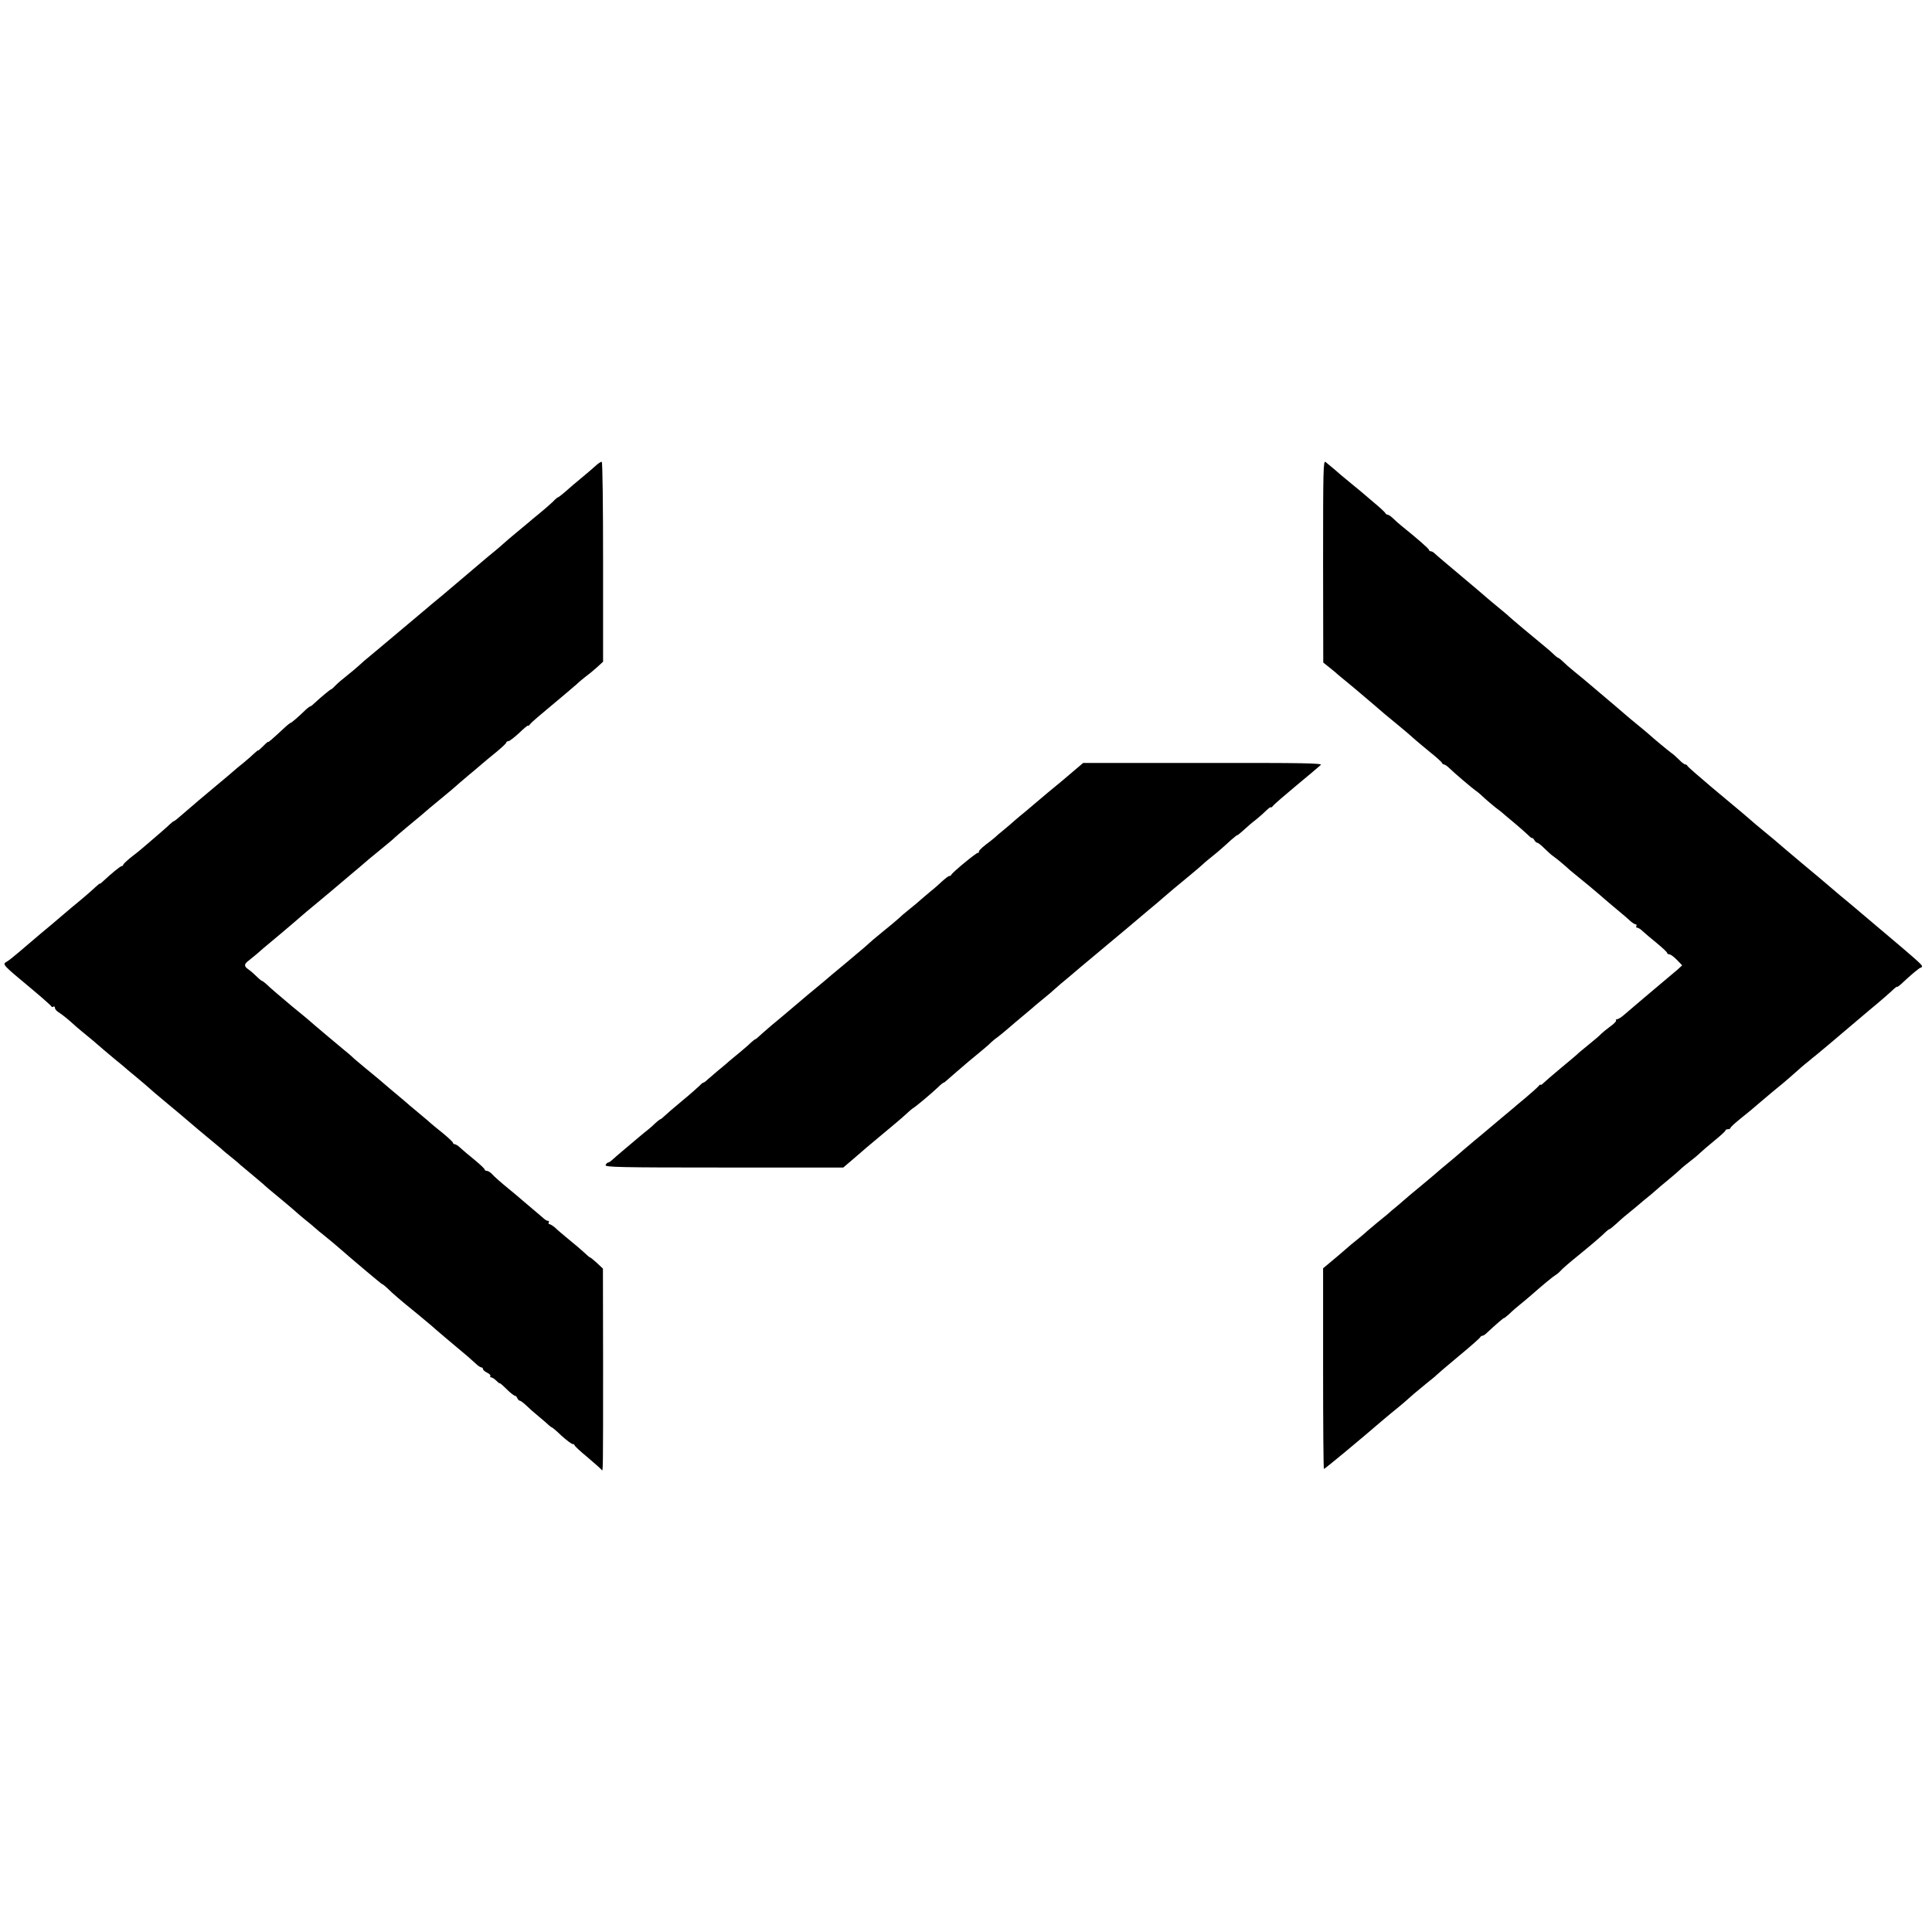 <?xml version="1.0" standalone="no"?>
<!DOCTYPE svg PUBLIC "-//W3C//DTD SVG 20010904//EN"
 "http://www.w3.org/TR/2001/REC-SVG-20010904/DTD/svg10.dtd">
<svg version="1.0" xmlns="http://www.w3.org/2000/svg"
 width="1160pt" height="1160pt" viewBox="0 0 1160 1160"
 preserveAspectRatio="xMidYMid meet">
<g transform="translate(0,1160) scale(0.1,-0.1)"
fill="#000000" stroke="none">
<path d="M7944 8231 l1 -609 25 -20 c14 -11 35 -28 47 -38 11 -11 41 -35 64
-54 24 -19 79 -66 124 -104 44 -37 91 -78 105 -90 14 -11 50 -41 80 -66 50
-41 66 -55 110 -94 8 -8 47 -39 85 -71 39 -31 72 -61 73 -66 2 -5 8 -9 12 -9
5 0 20 -10 32 -22 32 -31 136 -120 162 -138 12 -8 35 -28 51 -44 17 -15 46
-40 65 -55 19 -14 37 -28 40 -31 3 -3 32 -28 65 -55 33 -27 72 -62 88 -77 15
-15 27 -24 27 -20 0 4 5 -1 11 -10 5 -10 14 -18 19 -18 5 0 24 -15 42 -33 18
-18 42 -40 54 -48 12 -8 42 -32 67 -54 24 -22 53 -47 64 -55 47 -38 128 -105
133 -110 6 -6 128 -110 147 -125 7 -5 26 -22 43 -37 16 -16 35 -28 40 -28 6 0
8 -4 5 -10 -3 -5 -1 -10 5 -10 6 0 21 -9 33 -21 12 -11 50 -44 85 -72 34 -28
62 -54 62 -59 0 -4 6 -8 13 -8 7 0 28 -15 45 -33 l32 -33 -27 -25 c-16 -13
-55 -46 -88 -74 -57 -48 -178 -150 -237 -201 -15 -13 -33 -24 -40 -24 -6 0 -8
-3 -5 -7 4 -3 -12 -20 -36 -37 -23 -17 -46 -36 -52 -42 -5 -7 -39 -36 -75 -65
-36 -29 -67 -55 -70 -59 -3 -3 -45 -39 -95 -80 -49 -41 -98 -83 -107 -92 -10
-10 -18 -15 -18 -11 0 4 -6 0 -12 -8 -7 -8 -42 -40 -78 -70 -36 -30 -70 -58
-76 -64 -6 -5 -33 -28 -60 -50 -26 -22 -66 -56 -89 -75 -23 -19 -60 -51 -84
-70 -23 -19 -52 -44 -65 -55 -12 -11 -44 -38 -70 -60 -50 -41 -72 -60 -116
-98 -14 -12 -50 -42 -80 -67 -30 -25 -60 -49 -66 -55 -6 -5 -32 -28 -58 -50
-27 -22 -57 -47 -67 -57 -11 -9 -38 -31 -59 -48 -22 -18 -50 -42 -63 -53 -12
-12 -40 -35 -61 -52 -21 -16 -48 -39 -60 -50 -30 -26 -74 -64 -112 -95 l-30
-25 0 -603 c0 -331 2 -602 5 -602 5 0 214 173 359 298 29 25 65 54 80 66 15
12 34 28 43 36 35 32 76 67 129 110 30 24 60 48 65 54 6 6 66 58 135 115 69
57 127 108 128 113 2 4 8 8 13 8 5 0 17 8 27 18 47 44 102 92 102 88 0 -2 14
9 31 24 16 16 48 44 71 62 22 18 51 42 63 53 67 59 130 111 144 119 9 5 23 17
31 26 8 10 55 51 105 91 87 71 144 120 171 147 7 6 15 12 18 12 3 0 21 15 41
33 19 17 40 37 47 42 7 6 40 33 73 60 32 28 68 57 78 65 10 8 29 24 41 35 12
11 44 38 71 60 27 22 59 50 72 62 12 12 39 34 60 50 20 15 49 39 63 53 15 14
55 48 88 75 34 28 62 53 62 58 0 4 7 7 15 7 8 0 15 3 15 8 0 4 26 28 58 54 54
43 67 54 124 103 35 30 91 77 132 110 20 17 54 46 75 65 21 19 55 49 76 65 20
17 45 37 55 45 10 8 39 33 66 55 26 22 82 69 124 105 42 36 98 83 124 105 67
55 126 107 148 128 10 9 18 15 18 12 0 -3 10 4 23 15 58 55 112 100 119 100 4
0 8 4 8 9 0 9 -37 42 -246 218 -27 23 -59 50 -71 60 -12 10 -32 27 -45 38 -12
11 -50 42 -83 70 -33 27 -69 57 -80 67 -55 47 -102 87 -196 165 -68 57 -141
119 -165 140 -12 10 -41 34 -64 53 -45 37 -51 42 -126 107 -27 22 -112 94
-189 158 -77 65 -141 121 -143 126 -2 5 -8 9 -13 9 -5 0 -22 12 -37 28 -15 15
-36 34 -48 42 -18 13 -104 84 -138 115 -6 6 -36 30 -66 55 -30 25 -60 49 -66
55 -6 5 -35 30 -64 55 -29 25 -88 74 -130 110 -42 36 -96 81 -120 100 -24 19
-53 45 -66 58 -13 12 -25 22 -28 22 -3 0 -16 10 -29 23 -13 12 -34 31 -48 42
-65 53 -215 179 -219 184 -3 4 -30 26 -60 51 -30 25 -60 49 -66 55 -6 5 -35
30 -64 55 -212 178 -242 204 -256 217 -7 7 -17 13 -23 13 -6 0 -11 4 -11 8 0
7 -71 69 -168 147 -14 11 -35 30 -48 43 -13 12 -27 22 -33 22 -5 0 -11 4 -13
9 -1 4 -34 35 -73 67 -38 32 -72 61 -75 64 -3 3 -25 21 -50 41 -25 20 -56 47
-70 58 -14 12 -36 32 -50 43 -14 11 -32 27 -41 34 -14 12 -15 -44 -15 -595z"/>
<path d="M3577 8804 c-15 -14 -56 -49 -90 -77 -34 -28 -67 -56 -73 -62 -29
-26 -64 -54 -64 -51 0 2 -15 -10 -32 -28 -18 -17 -55 -49 -82 -71 -27 -22 -54
-44 -60 -50 -6 -5 -38 -32 -71 -59 -33 -27 -69 -58 -80 -68 -11 -10 -31 -28
-45 -39 -27 -22 -71 -58 -196 -165 -44 -38 -101 -85 -125 -106 -24 -20 -55
-46 -69 -57 -14 -12 -43 -37 -65 -55 -234 -197 -312 -262 -323 -271 -7 -5 -25
-21 -40 -35 -15 -14 -49 -43 -77 -65 -27 -21 -60 -49 -72 -62 -12 -13 -24 -23
-27 -23 -4 0 -64 -50 -98 -82 -10 -10 -20 -18 -23 -18 -3 0 -17 -10 -30 -22
-44 -43 -85 -78 -90 -78 -2 0 -18 -12 -34 -27 -83 -77 -101 -92 -101 -87 0 2
-14 -9 -30 -26 -17 -17 -30 -28 -30 -26 0 3 -10 -5 -23 -17 -12 -12 -42 -38
-65 -57 -24 -19 -54 -44 -66 -55 -13 -11 -44 -38 -71 -60 -62 -51 -200 -168
-243 -206 -18 -16 -35 -29 -37 -29 -3 0 -13 -8 -23 -17 -10 -10 -39 -36 -65
-58 -26 -22 -64 -55 -85 -73 -20 -18 -58 -49 -85 -69 -26 -21 -47 -41 -47 -45
0 -4 -4 -8 -9 -8 -8 0 -64 -46 -113 -92 -10 -10 -18 -16 -18 -13 0 2 -13 -8
-29 -23 -25 -24 -87 -77 -145 -124 -11 -10 -39 -33 -61 -52 -22 -19 -76 -65
-120 -101 -44 -37 -104 -88 -134 -114 -29 -25 -62 -51 -72 -56 -26 -14 -22
-19 136 -150 72 -60 132 -113 133 -117 2 -5 8 -6 13 -2 5 3 9 -1 9 -8 0 -8 12
-21 28 -30 15 -10 46 -34 69 -55 23 -21 51 -45 61 -53 28 -22 110 -91 139
-117 13 -11 41 -35 63 -53 21 -17 48 -39 58 -48 11 -10 41 -35 68 -57 44 -37
76 -64 114 -98 8 -7 42 -35 75 -63 33 -27 62 -51 65 -54 3 -3 57 -49 120 -102
63 -52 125 -104 137 -114 11 -11 40 -35 63 -53 24 -19 48 -40 54 -46 6 -5 36
-30 66 -55 30 -25 62 -52 71 -60 17 -16 26 -24 129 -109 36 -30 67 -57 70 -60
3 -3 26 -23 52 -44 26 -21 53 -43 60 -50 7 -7 35 -30 63 -52 27 -22 63 -52 80
-67 96 -84 256 -218 259 -218 3 0 16 -10 29 -22 35 -35 83 -76 177 -152 47
-39 87 -72 90 -75 4 -5 143 -123 219 -186 13 -11 34 -30 47 -42 13 -13 28 -23
34 -23 5 0 10 -5 10 -10 0 -6 11 -15 25 -22 13 -6 22 -15 19 -19 -3 -5 0 -9 5
-9 6 0 20 -9 31 -20 11 -11 20 -18 20 -15 0 3 18 -12 41 -35 22 -22 45 -40 50
-40 5 0 12 -7 15 -15 4 -8 10 -15 15 -15 4 0 21 -12 37 -27 16 -16 50 -46 77
-68 27 -22 54 -46 61 -53 7 -6 15 -12 17 -12 3 0 29 -22 58 -50 30 -27 60 -50
67 -50 6 0 12 -4 12 -8 0 -4 35 -37 78 -72 42 -36 80 -69 84 -75 9 -12 9 -34
9 649 l-1 559 -36 34 c-20 18 -38 33 -41 33 -2 0 -15 10 -28 23 -25 23 -46 41
-114 97 -23 19 -54 45 -67 58 -14 12 -30 22 -35 22 -6 0 -7 4 -4 10 3 6 1 10
-5 10 -6 0 -17 6 -24 13 -12 10 -45 39 -133 113 -12 11 -41 35 -64 54 -66 54
-99 83 -117 103 -9 9 -22 17 -29 17 -7 0 -13 4 -13 8 0 5 -28 31 -62 59 -35
28 -73 61 -85 72 -12 12 -27 21 -33 21 -5 0 -10 4 -10 8 0 5 -28 31 -62 59
-35 28 -73 59 -84 70 -12 10 -43 36 -69 58 -27 22 -62 52 -79 67 -17 14 -53
45 -81 68 -27 23 -61 52 -75 64 -14 11 -50 41 -80 66 -30 25 -65 54 -76 65
-12 11 -30 27 -41 35 -21 17 -202 169 -219 185 -6 5 -28 24 -48 40 -21 17 -45
37 -55 45 -83 70 -128 108 -148 128 -13 12 -26 22 -29 22 -3 0 -18 12 -34 28
-15 15 -37 34 -49 42 -27 19 -27 31 4 54 14 11 36 29 49 40 24 22 36 32 131
111 60 51 108 91 129 110 6 6 54 46 106 89 52 43 111 93 131 110 20 17 58 49
84 71 27 22 53 45 59 50 6 6 49 42 96 80 47 38 87 72 90 76 3 3 34 30 70 60
72 59 107 89 124 104 6 6 36 30 66 55 65 53 107 89 130 110 9 8 36 31 60 51
25 20 56 47 70 59 14 12 53 45 88 73 34 28 62 54 62 59 0 4 6 8 13 8 6 0 36
23 65 50 28 27 52 47 52 43 0 -4 6 0 13 9 11 14 50 47 207 178 29 25 64 54 76
65 12 12 36 31 52 44 17 12 47 37 67 55 l36 33 0 599 c0 329 -3 600 -8 601 -4
2 -21 -9 -36 -23z"/>
<path d="M6449 6973 c-30 -25 -65 -55 -79 -67 -14 -11 -50 -41 -80 -66 -30
-25 -62 -52 -71 -60 -9 -8 -36 -31 -59 -50 -24 -19 -53 -44 -66 -55 -12 -11
-41 -36 -64 -55 -24 -19 -48 -40 -54 -46 -6 -6 -32 -26 -58 -46 -26 -20 -44
-39 -41 -42 4 -3 1 -6 -5 -6 -11 0 -154 -118 -160 -132 -2 -5 -8 -8 -13 -8 -5
0 -24 -15 -43 -32 -19 -18 -47 -43 -63 -55 -15 -13 -42 -35 -59 -50 -17 -16
-51 -44 -75 -63 -24 -19 -53 -44 -64 -55 -12 -11 -55 -47 -96 -80 -41 -33 -78
-65 -84 -71 -5 -6 -66 -57 -135 -115 -69 -57 -127 -106 -130 -109 -3 -3 -30
-25 -60 -50 -30 -25 -60 -49 -66 -55 -6 -5 -33 -28 -59 -50 -26 -22 -55 -47
-65 -55 -10 -8 -39 -33 -66 -55 -26 -22 -58 -50 -71 -62 -13 -13 -26 -23 -28
-23 -3 0 -13 -8 -23 -17 -10 -10 -39 -36 -66 -58 -27 -22 -58 -48 -70 -58 -11
-11 -41 -35 -65 -55 -25 -21 -53 -45 -63 -54 -10 -10 -21 -18 -24 -18 -4 0
-14 -8 -23 -18 -9 -9 -56 -51 -106 -92 -49 -41 -98 -83 -107 -92 -10 -10 -20
-18 -23 -18 -2 0 -18 -12 -34 -27 -16 -16 -36 -32 -43 -38 -7 -5 -29 -23 -49
-40 -19 -16 -60 -50 -89 -75 -30 -25 -62 -53 -72 -62 -10 -10 -22 -18 -27 -18
-5 0 -11 -7 -15 -15 -5 -13 78 -15 711 -15 l716 0 61 52 c34 29 70 60 81 70
21 18 76 63 165 138 30 25 65 55 77 67 13 12 29 26 36 30 17 10 110 88 149
125 16 16 31 28 34 28 3 0 11 6 18 13 7 6 35 31 62 54 27 23 59 50 70 60 12
10 43 36 70 58 27 22 56 47 64 56 9 8 25 22 37 30 11 8 41 32 66 54 25 22 61
52 79 67 18 15 47 39 63 53 17 15 50 43 75 63 25 20 52 43 61 52 9 8 27 24 40
35 14 11 65 54 114 96 50 41 137 115 195 163 58 48 116 97 130 109 14 12 54
46 90 76 36 29 74 62 85 72 22 20 87 74 160 134 26 22 60 50 74 63 13 13 40
35 59 50 19 15 44 36 56 47 13 11 39 35 59 53 21 18 37 31 37 28 0 -2 17 12
38 31 20 19 53 47 72 61 19 15 47 40 62 55 16 15 28 24 28 20 0 -4 6 0 13 8 6
9 71 65 142 124 72 60 137 114 145 122 12 11 -107 13 -707 12 l-720 0 -54 -46z"/>
</g>
</svg>
